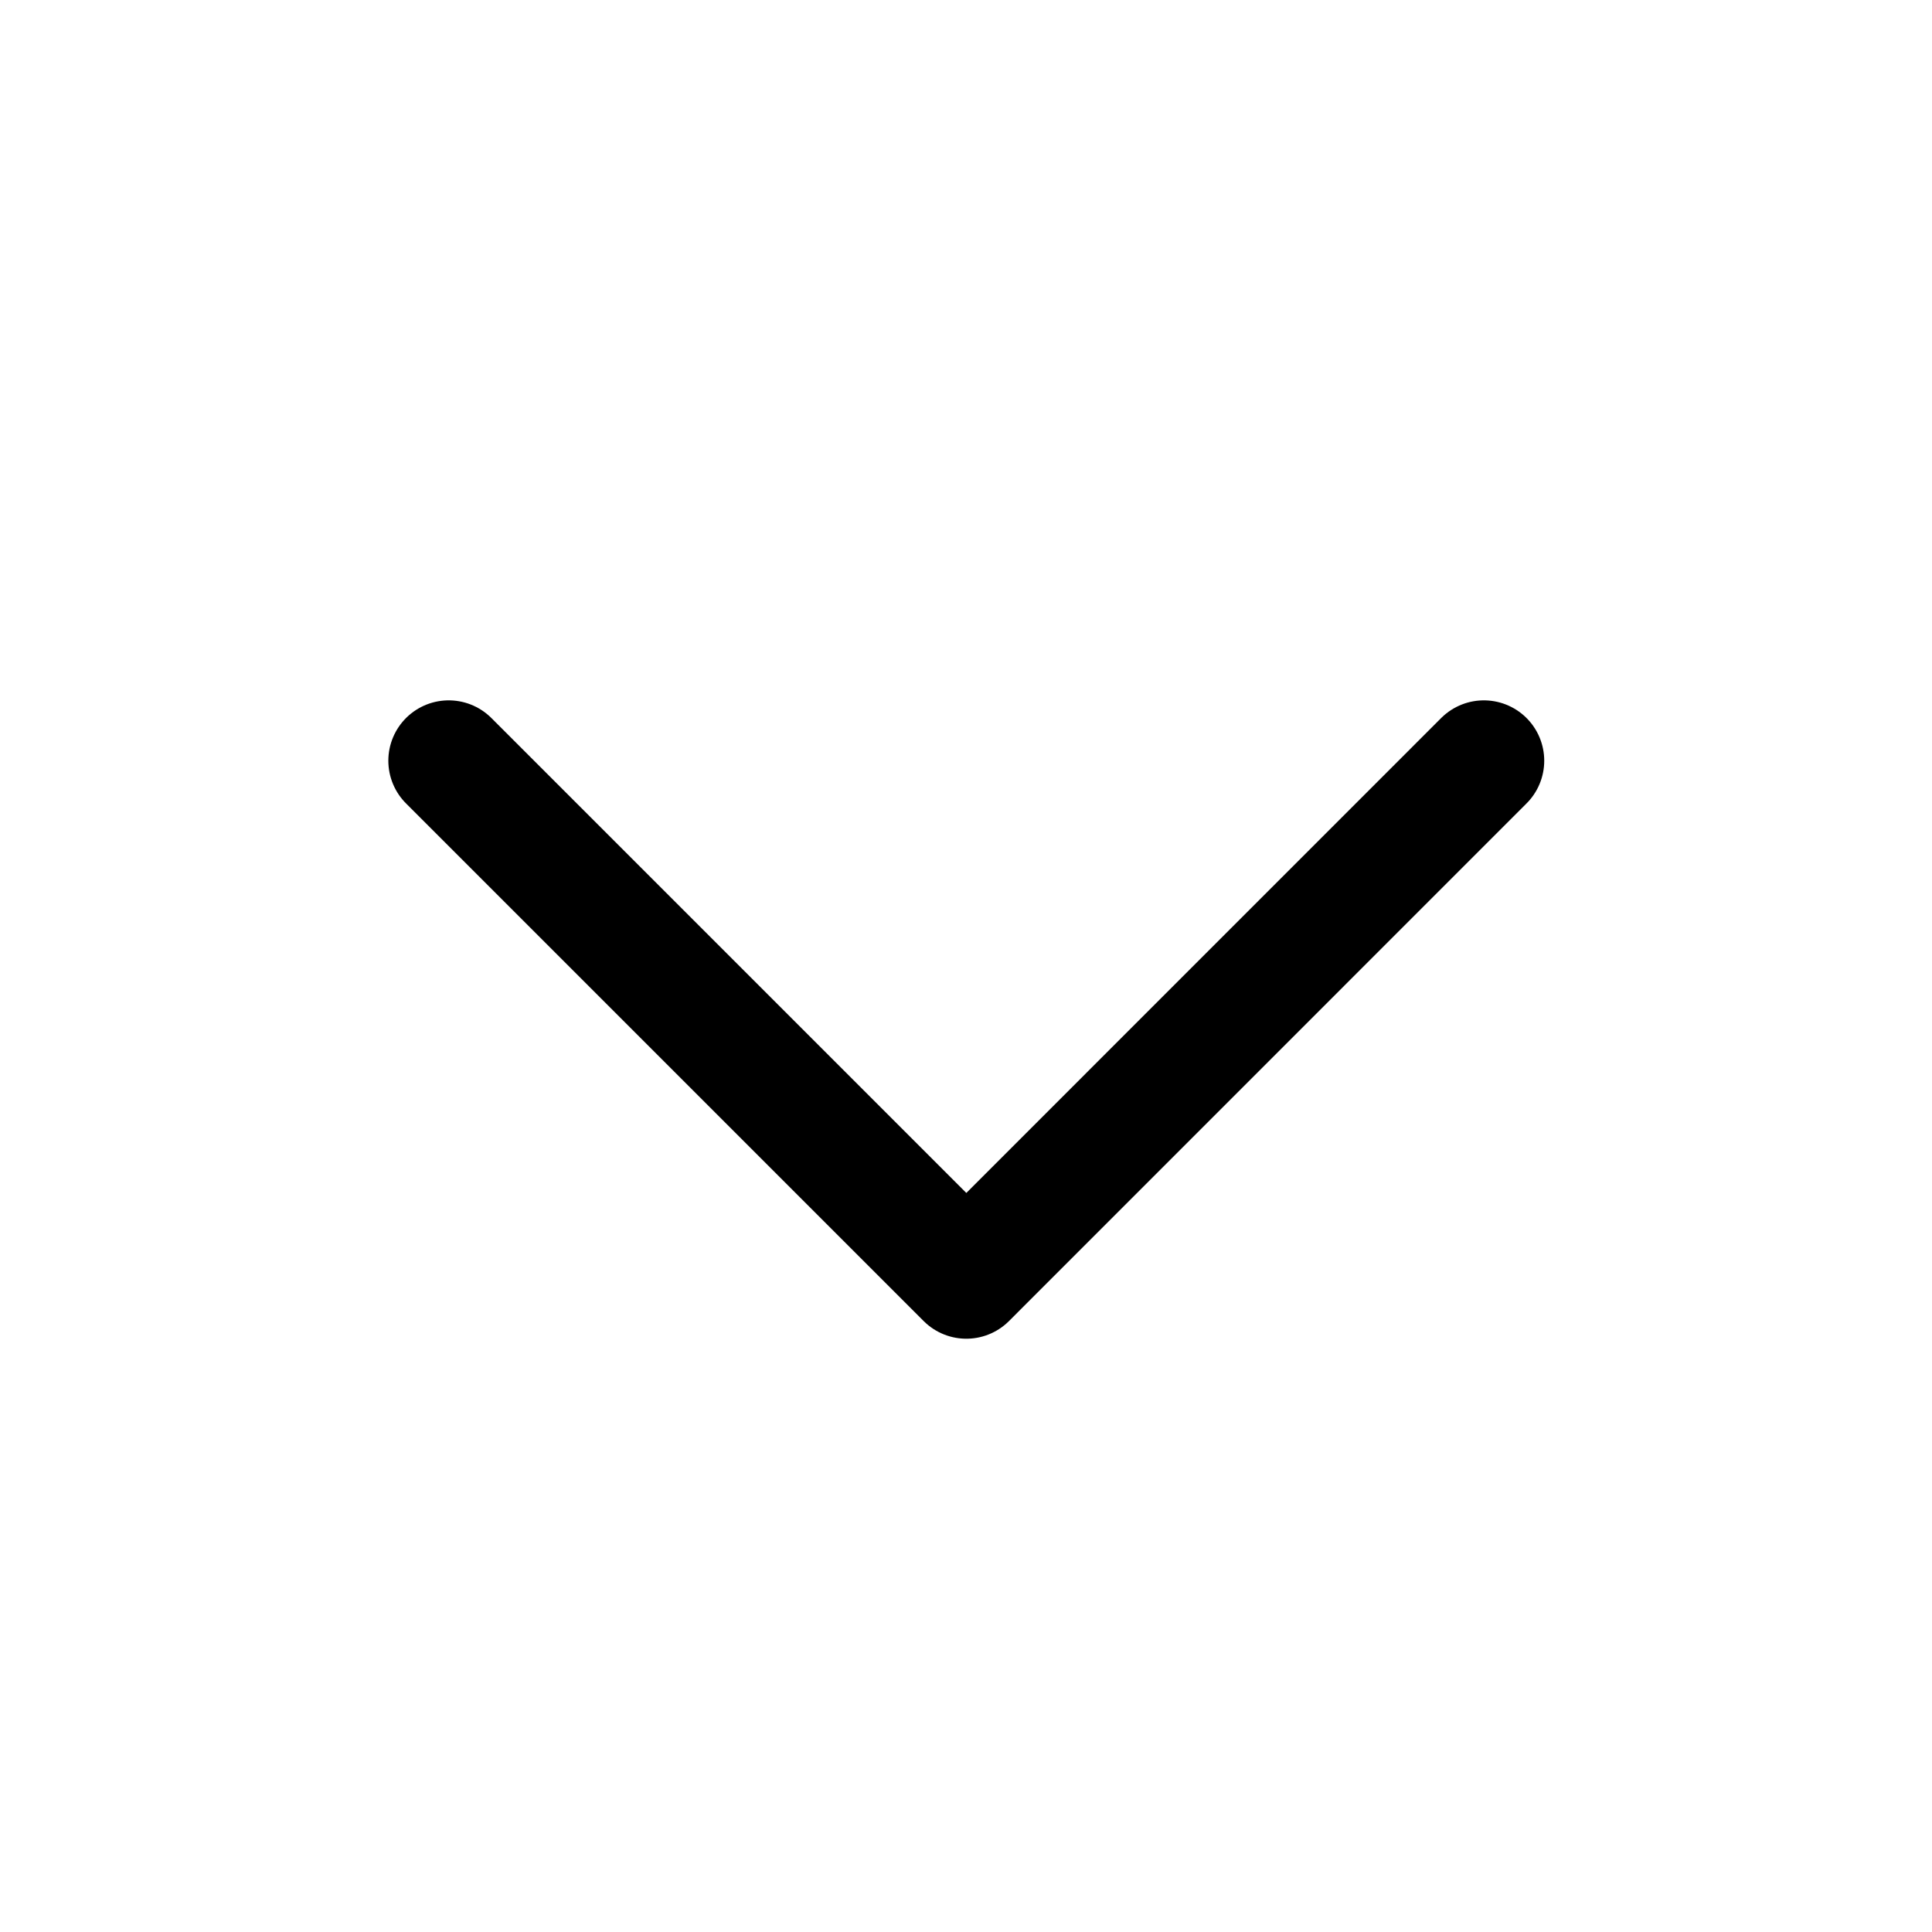 <svg class="chevron-down" viewBox="0 0 24 24" fill="none" xmlns="http://www.w3.org/2000/svg">
<path d="M18.433 9.45L12.004 15.88L5.574 9.45" stroke="black" stroke-width="1.5" stroke-miterlimit="10" stroke-linecap="round" stroke-linejoin="round"/>
</svg>
